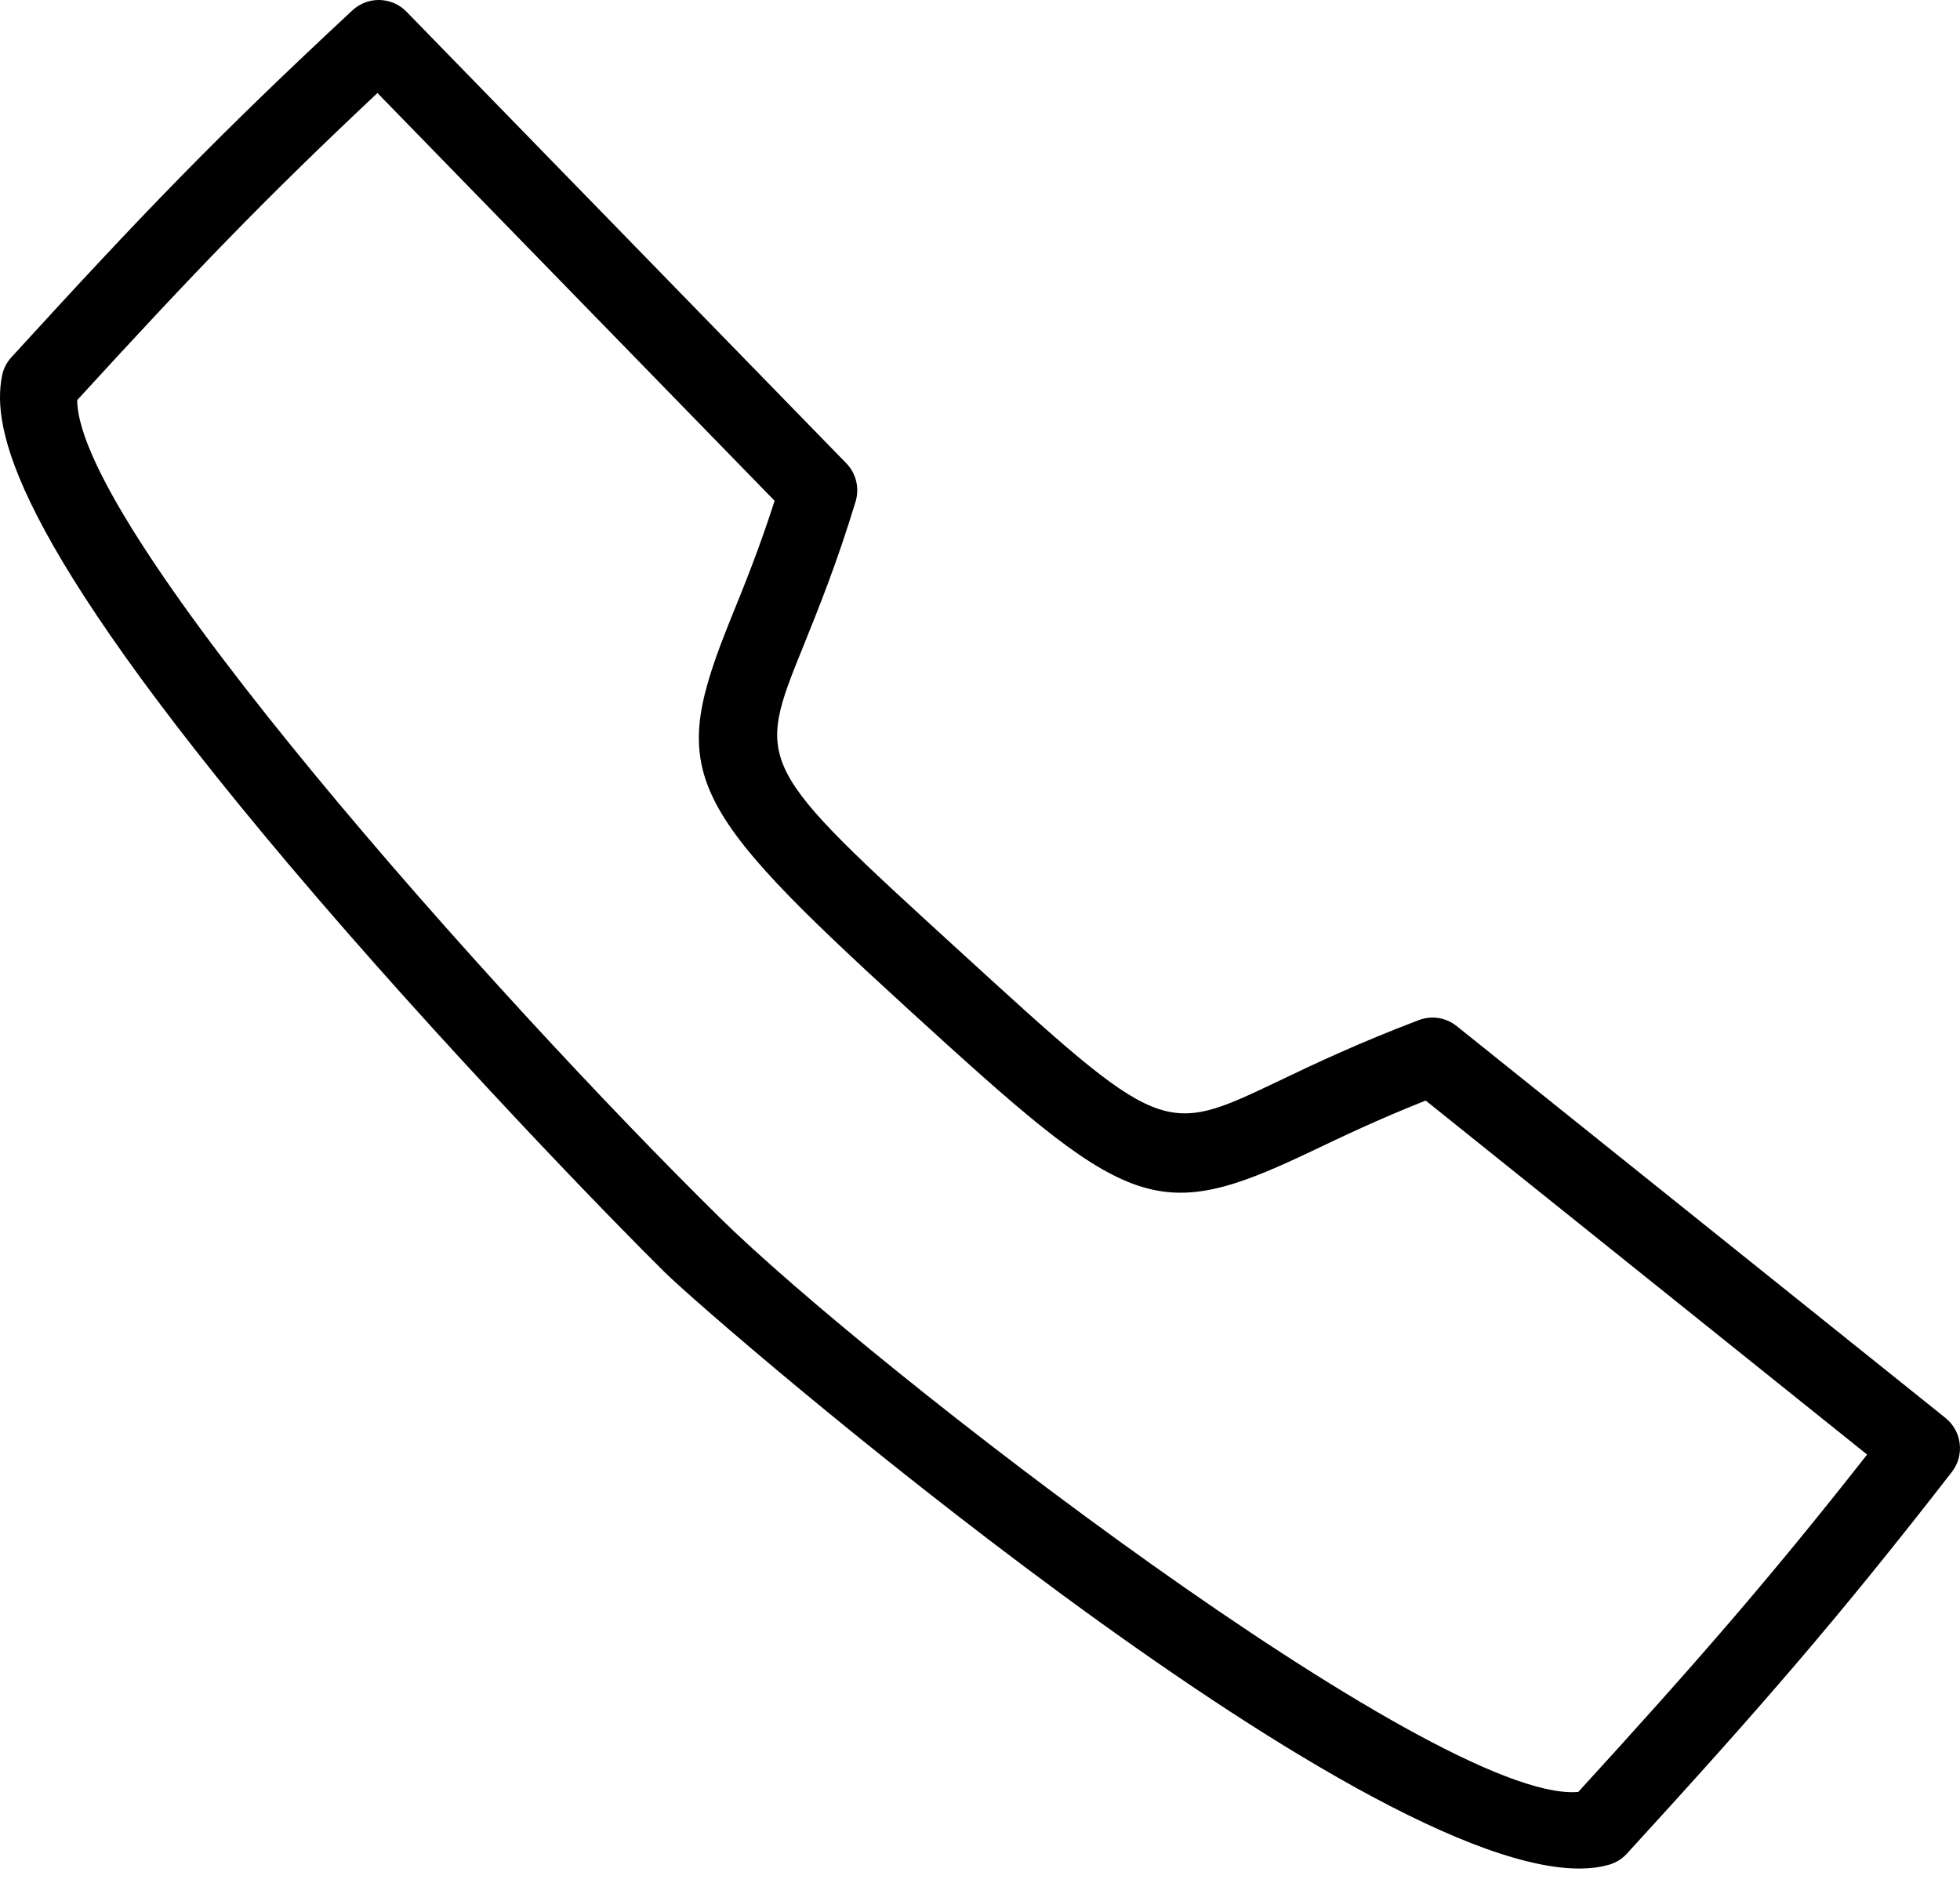<svg width="28" height="27" viewBox="0 0 28 27" fill="none" xmlns="http://www.w3.org/2000/svg">
<path d="M22.673 26.693C19.496 26.884 10.255 18.924 9.496 18.177C8.803 17.494 6.326 14.956 4.114 12.337C0.153 7.647 -0.115 6.116 0.028 5.373C0.047 5.272 0.094 5.179 0.163 5.104C2.064 3.023 3.086 1.962 5.033 0.149C5.253 -0.057 5.597 -0.048 5.807 0.167L12.089 6.618C12.23 6.762 12.281 6.972 12.223 7.165C11.955 8.049 11.69 8.702 11.478 9.228C10.791 10.923 10.791 10.923 13.714 13.593C16.607 16.237 16.607 16.237 18.26 15.448C18.77 15.204 19.406 14.902 20.268 14.575C20.451 14.505 20.657 14.537 20.811 14.661L27.793 20.259C28.028 20.448 28.069 20.792 27.884 21.03C26.235 23.155 25.12 24.43 23.242 26.483C23.173 26.559 23.085 26.614 22.986 26.642C22.89 26.67 22.785 26.687 22.673 26.693L22.673 26.693ZM10.273 17.388C12.475 19.556 20.48 25.726 22.522 25.604C22.531 25.604 22.539 25.603 22.547 25.602C24.202 23.79 25.259 22.582 26.673 20.782L20.367 15.724C19.692 15.992 19.168 16.242 18.737 16.448C16.475 17.527 16.119 17.291 12.966 14.411C9.737 11.46 9.549 11.041 10.451 8.812C10.63 8.372 10.846 7.839 11.066 7.155L5.392 1.329C3.76 2.863 2.774 3.891 1.103 5.716C1.113 7.567 7.11 14.272 10.274 17.388L10.273 17.388Z" fill="black"/>
</svg>
